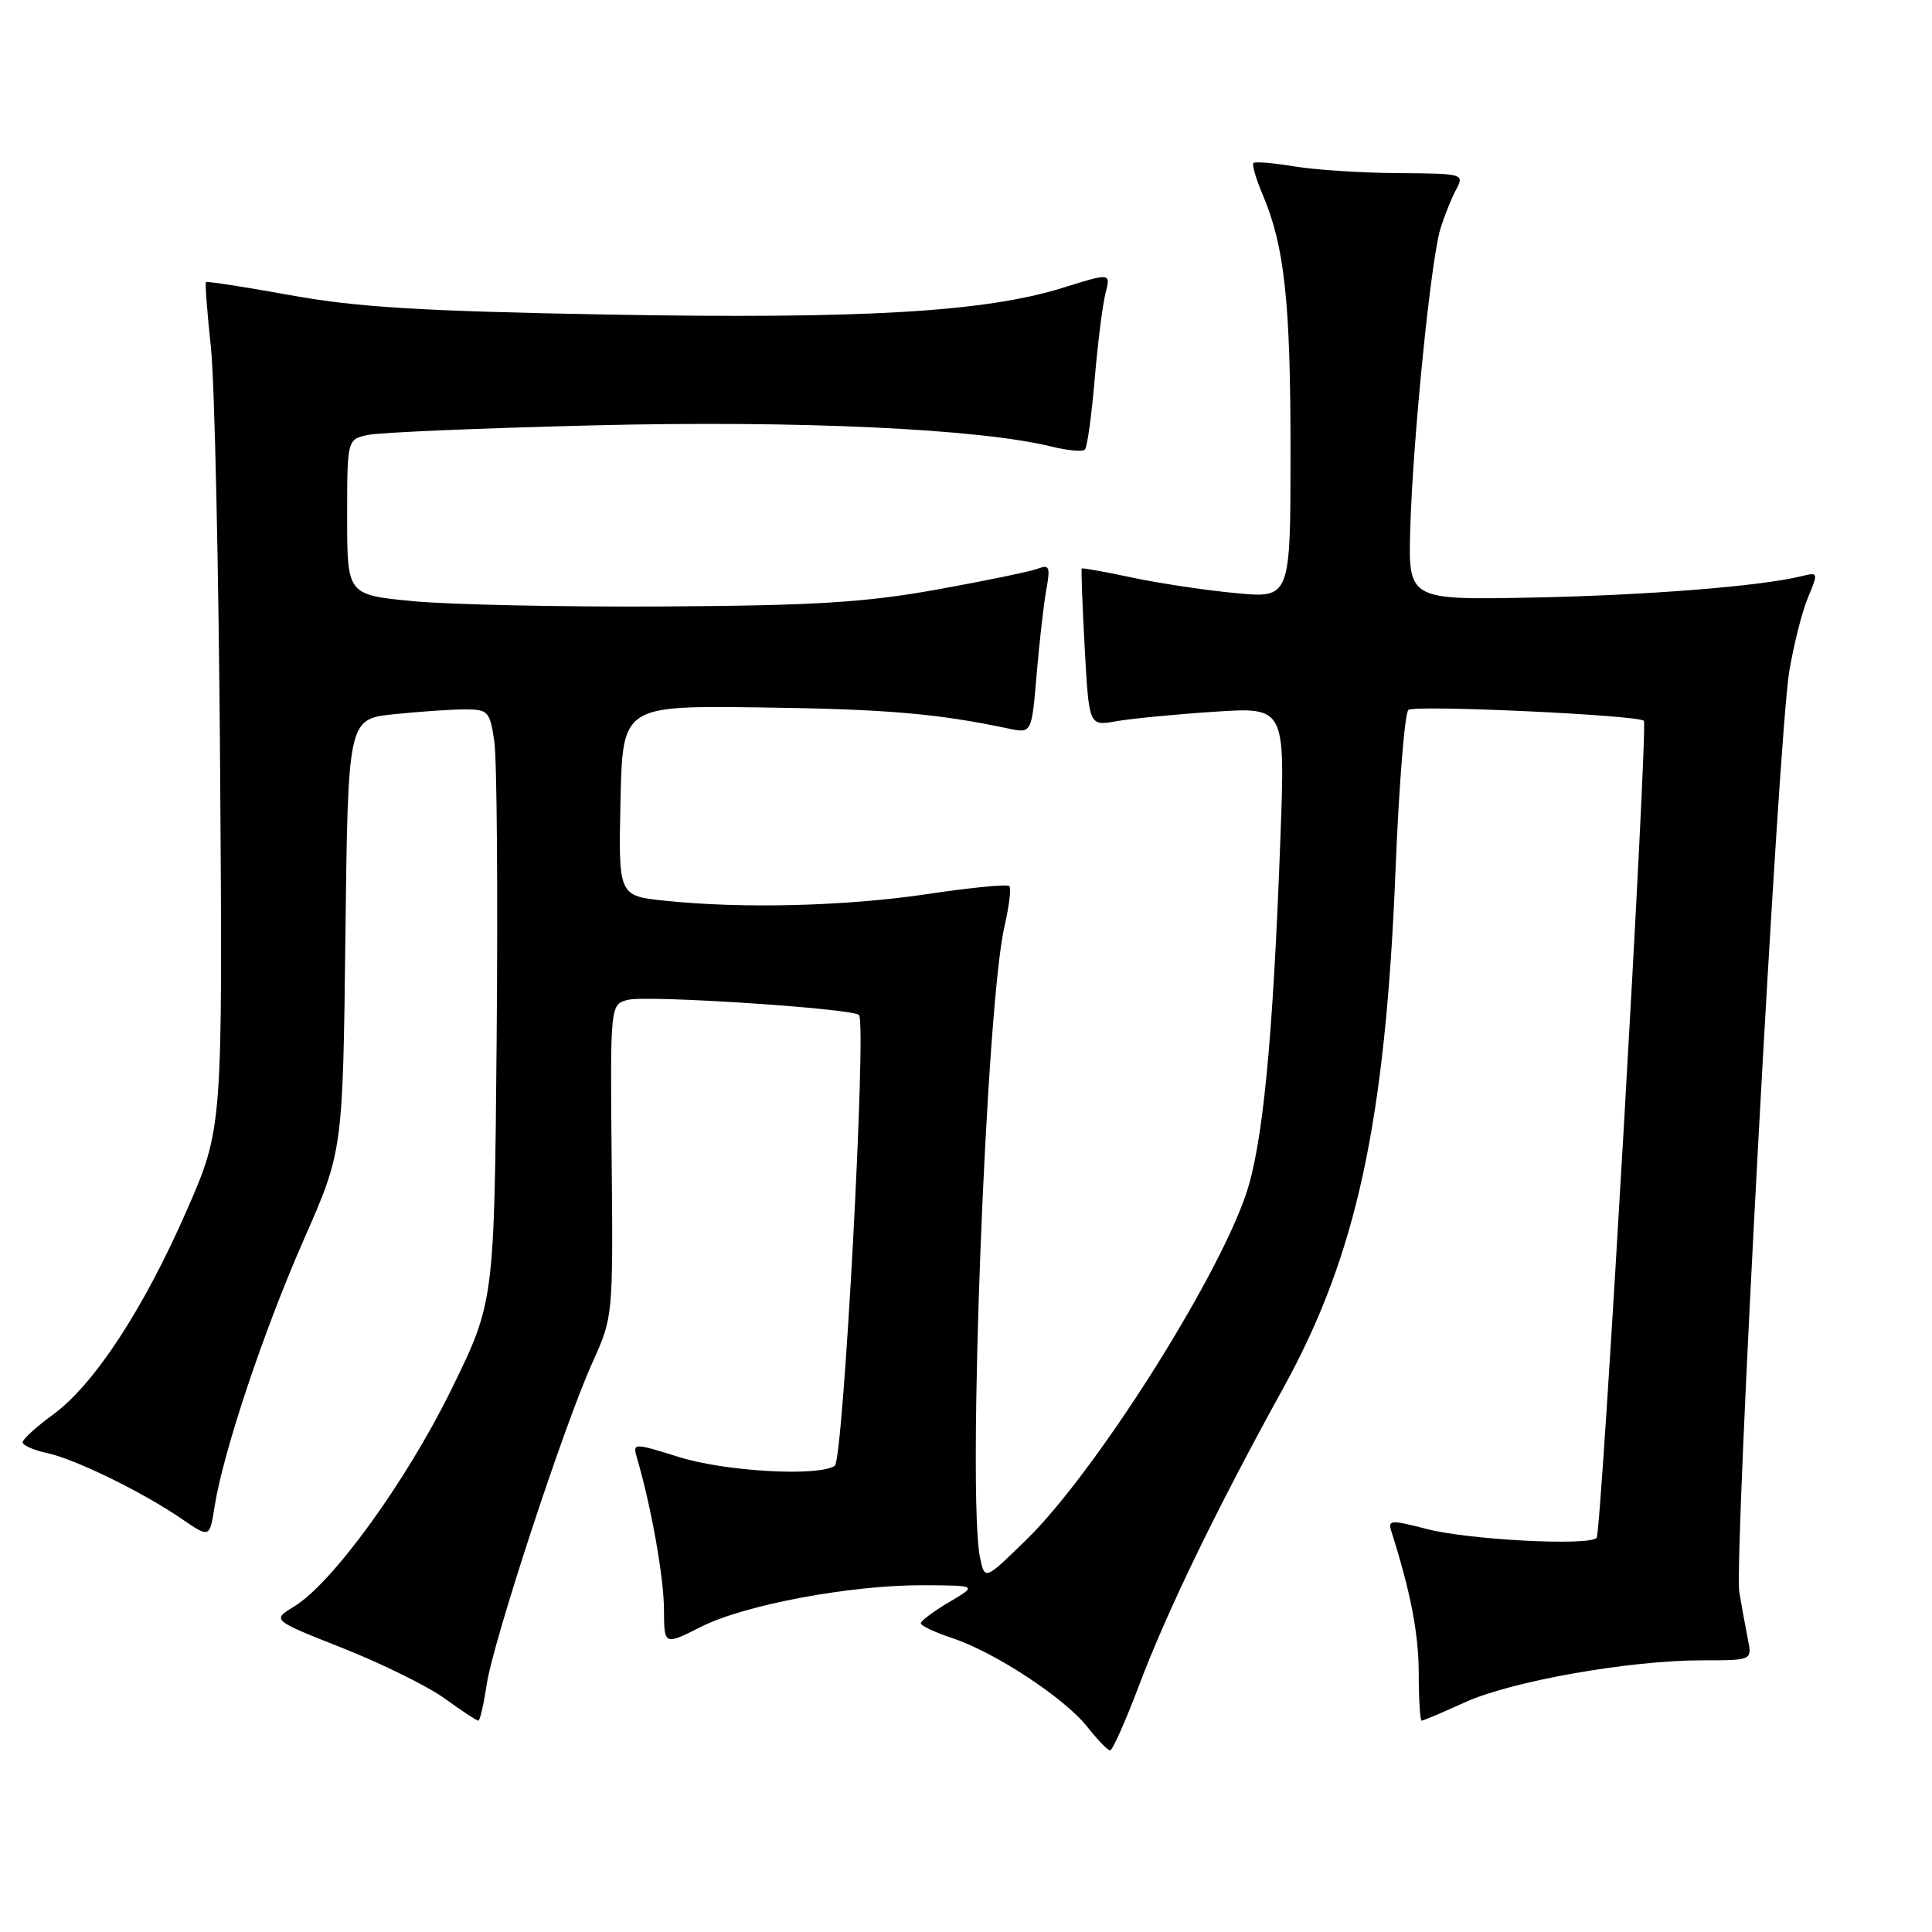 <?xml version="1.0" encoding="UTF-8" standalone="no"?>
<!DOCTYPE svg PUBLIC "-//W3C//DTD SVG 1.1//EN" "http://www.w3.org/Graphics/SVG/1.1/DTD/svg11.dtd" >
<svg xmlns="http://www.w3.org/2000/svg" xmlns:xlink="http://www.w3.org/1999/xlink" version="1.1" viewBox="0 0 256 256">
 <g >
 <path fill="currentColor"
d=" M 150.96 223.25 C 154.64 213.48 161.31 199.74 170.00 184.00 C 179.75 166.34 183.57 148.74 184.92 115.18 C 185.37 104.01 186.13 94.51 186.62 94.07 C 187.39 93.37 216.99 94.74 217.82 95.51 C 218.40 96.05 212.21 203.12 211.56 203.78 C 210.47 204.87 194.59 204.04 189.05 202.60 C 184.32 201.37 183.88 201.40 184.35 202.87 C 186.92 210.96 187.98 216.45 187.99 221.75 C 187.99 225.19 188.17 228.00 188.38 228.00 C 188.59 228.00 191.18 226.90 194.13 225.56 C 200.28 222.76 215.88 220.00 225.57 220.00 C 232.16 220.00 232.16 220.00 231.61 217.25 C 231.31 215.74 230.80 212.93 230.47 211.00 C 229.74 206.69 235.63 97.97 237.07 89.07 C 237.65 85.54 238.76 81.11 239.55 79.22 C 240.95 75.86 240.94 75.80 238.74 76.34 C 233.33 77.68 218.25 78.88 203.05 79.18 C 186.59 79.50 186.59 79.50 186.87 70.00 C 187.21 58.20 189.59 34.56 190.84 30.39 C 191.36 28.68 192.30 26.32 192.93 25.14 C 194.05 23.03 193.94 23.00 185.29 22.94 C 180.45 22.91 174.25 22.51 171.50 22.05 C 168.75 21.59 166.32 21.39 166.09 21.60 C 165.87 21.81 166.41 23.67 167.29 25.74 C 170.20 32.58 171.00 39.88 171.00 59.69 C 171.00 79.28 171.00 79.28 163.75 78.59 C 159.76 78.22 153.58 77.29 150.01 76.53 C 146.44 75.77 143.44 75.23 143.34 75.33 C 143.24 75.42 143.42 80.16 143.73 85.86 C 144.30 96.21 144.30 96.21 147.90 95.57 C 149.88 95.22 155.73 94.65 160.90 94.31 C 170.30 93.69 170.30 93.69 169.66 111.09 C 168.67 137.99 167.32 151.84 165.05 158.39 C 161.00 170.08 145.04 195.17 136.07 203.95 C 130.50 209.40 130.50 209.40 129.87 206.45 C 128.14 198.41 130.66 133.18 133.11 122.70 C 133.72 120.05 134.01 117.67 133.74 117.41 C 133.47 117.14 128.62 117.61 122.95 118.46 C 112.10 120.08 98.44 120.43 88.12 119.35 C 81.94 118.71 81.94 118.71 82.22 106.10 C 82.50 93.50 82.50 93.50 100.84 93.74 C 117.41 93.96 124.16 94.54 133.60 96.53 C 136.70 97.19 136.70 97.19 137.36 89.35 C 137.73 85.03 138.30 79.97 138.65 78.09 C 139.19 75.13 139.04 74.77 137.52 75.35 C 136.56 75.72 130.54 76.97 124.14 78.12 C 114.62 79.83 108.04 80.24 88.00 80.36 C 74.53 80.44 59.56 80.12 54.75 79.66 C 46.00 78.82 46.00 78.82 46.00 68.53 C 46.00 58.23 46.00 58.23 48.75 57.63 C 50.26 57.30 63.78 56.73 78.79 56.36 C 105.68 55.69 129.84 56.81 139.35 59.18 C 141.47 59.70 143.45 59.88 143.75 59.58 C 144.06 59.28 144.64 55.09 145.05 50.26 C 145.46 45.44 146.11 40.30 146.49 38.83 C 147.18 36.15 147.18 36.15 140.84 38.13 C 130.57 41.34 114.31 42.29 80.50 41.68 C 55.75 41.23 47.28 40.71 38.52 39.12 C 32.48 38.03 27.42 37.24 27.29 37.38 C 27.16 37.51 27.45 41.42 27.95 46.06 C 28.44 50.70 28.99 75.88 29.17 102.00 C 29.50 149.50 29.50 149.50 24.76 160.35 C 19.04 173.43 12.48 183.46 7.03 187.44 C 4.81 189.06 3.00 190.71 3.00 191.11 C 3.00 191.51 4.46 192.16 6.25 192.54 C 10.01 193.36 18.87 197.69 24.14 201.30 C 27.78 203.79 27.78 203.79 28.43 199.64 C 29.58 192.37 34.90 176.45 40.24 164.29 C 45.43 152.50 45.43 152.50 45.77 123.89 C 46.11 95.27 46.11 95.27 52.20 94.64 C 55.55 94.29 59.77 94.00 61.59 94.00 C 64.69 94.00 64.91 94.24 65.50 98.25 C 65.84 100.59 65.98 118.25 65.81 137.50 C 65.50 172.50 65.50 172.50 59.80 184.13 C 53.82 196.31 44.06 209.78 38.96 212.88 C 36.02 214.67 36.02 214.67 45.45 218.40 C 50.65 220.46 56.71 223.46 58.94 225.07 C 61.16 226.68 63.16 228.00 63.38 228.00 C 63.60 228.00 64.09 225.86 64.48 223.25 C 65.35 217.45 74.77 188.76 78.52 180.50 C 81.22 174.53 81.24 174.39 81.05 153.79 C 80.85 133.07 80.85 133.07 83.23 132.48 C 85.78 131.84 112.96 133.62 113.82 134.49 C 114.86 135.53 111.75 193.48 110.61 194.23 C 108.42 195.68 96.14 194.99 89.99 193.07 C 83.81 191.15 83.81 191.15 84.44 193.32 C 86.30 199.69 87.97 209.06 87.98 213.27 C 88.00 218.03 88.00 218.03 92.85 215.58 C 98.66 212.63 112.83 209.99 122.50 210.05 C 129.50 210.09 129.50 210.09 125.76 212.29 C 123.70 213.51 122.02 214.77 122.01 215.09 C 122.00 215.41 123.89 216.30 126.19 217.06 C 131.80 218.92 141.02 224.97 144.05 228.79 C 145.40 230.50 146.76 231.91 147.08 231.94 C 147.40 231.98 149.14 228.06 150.96 223.25 Z "/>
</g>
</svg>